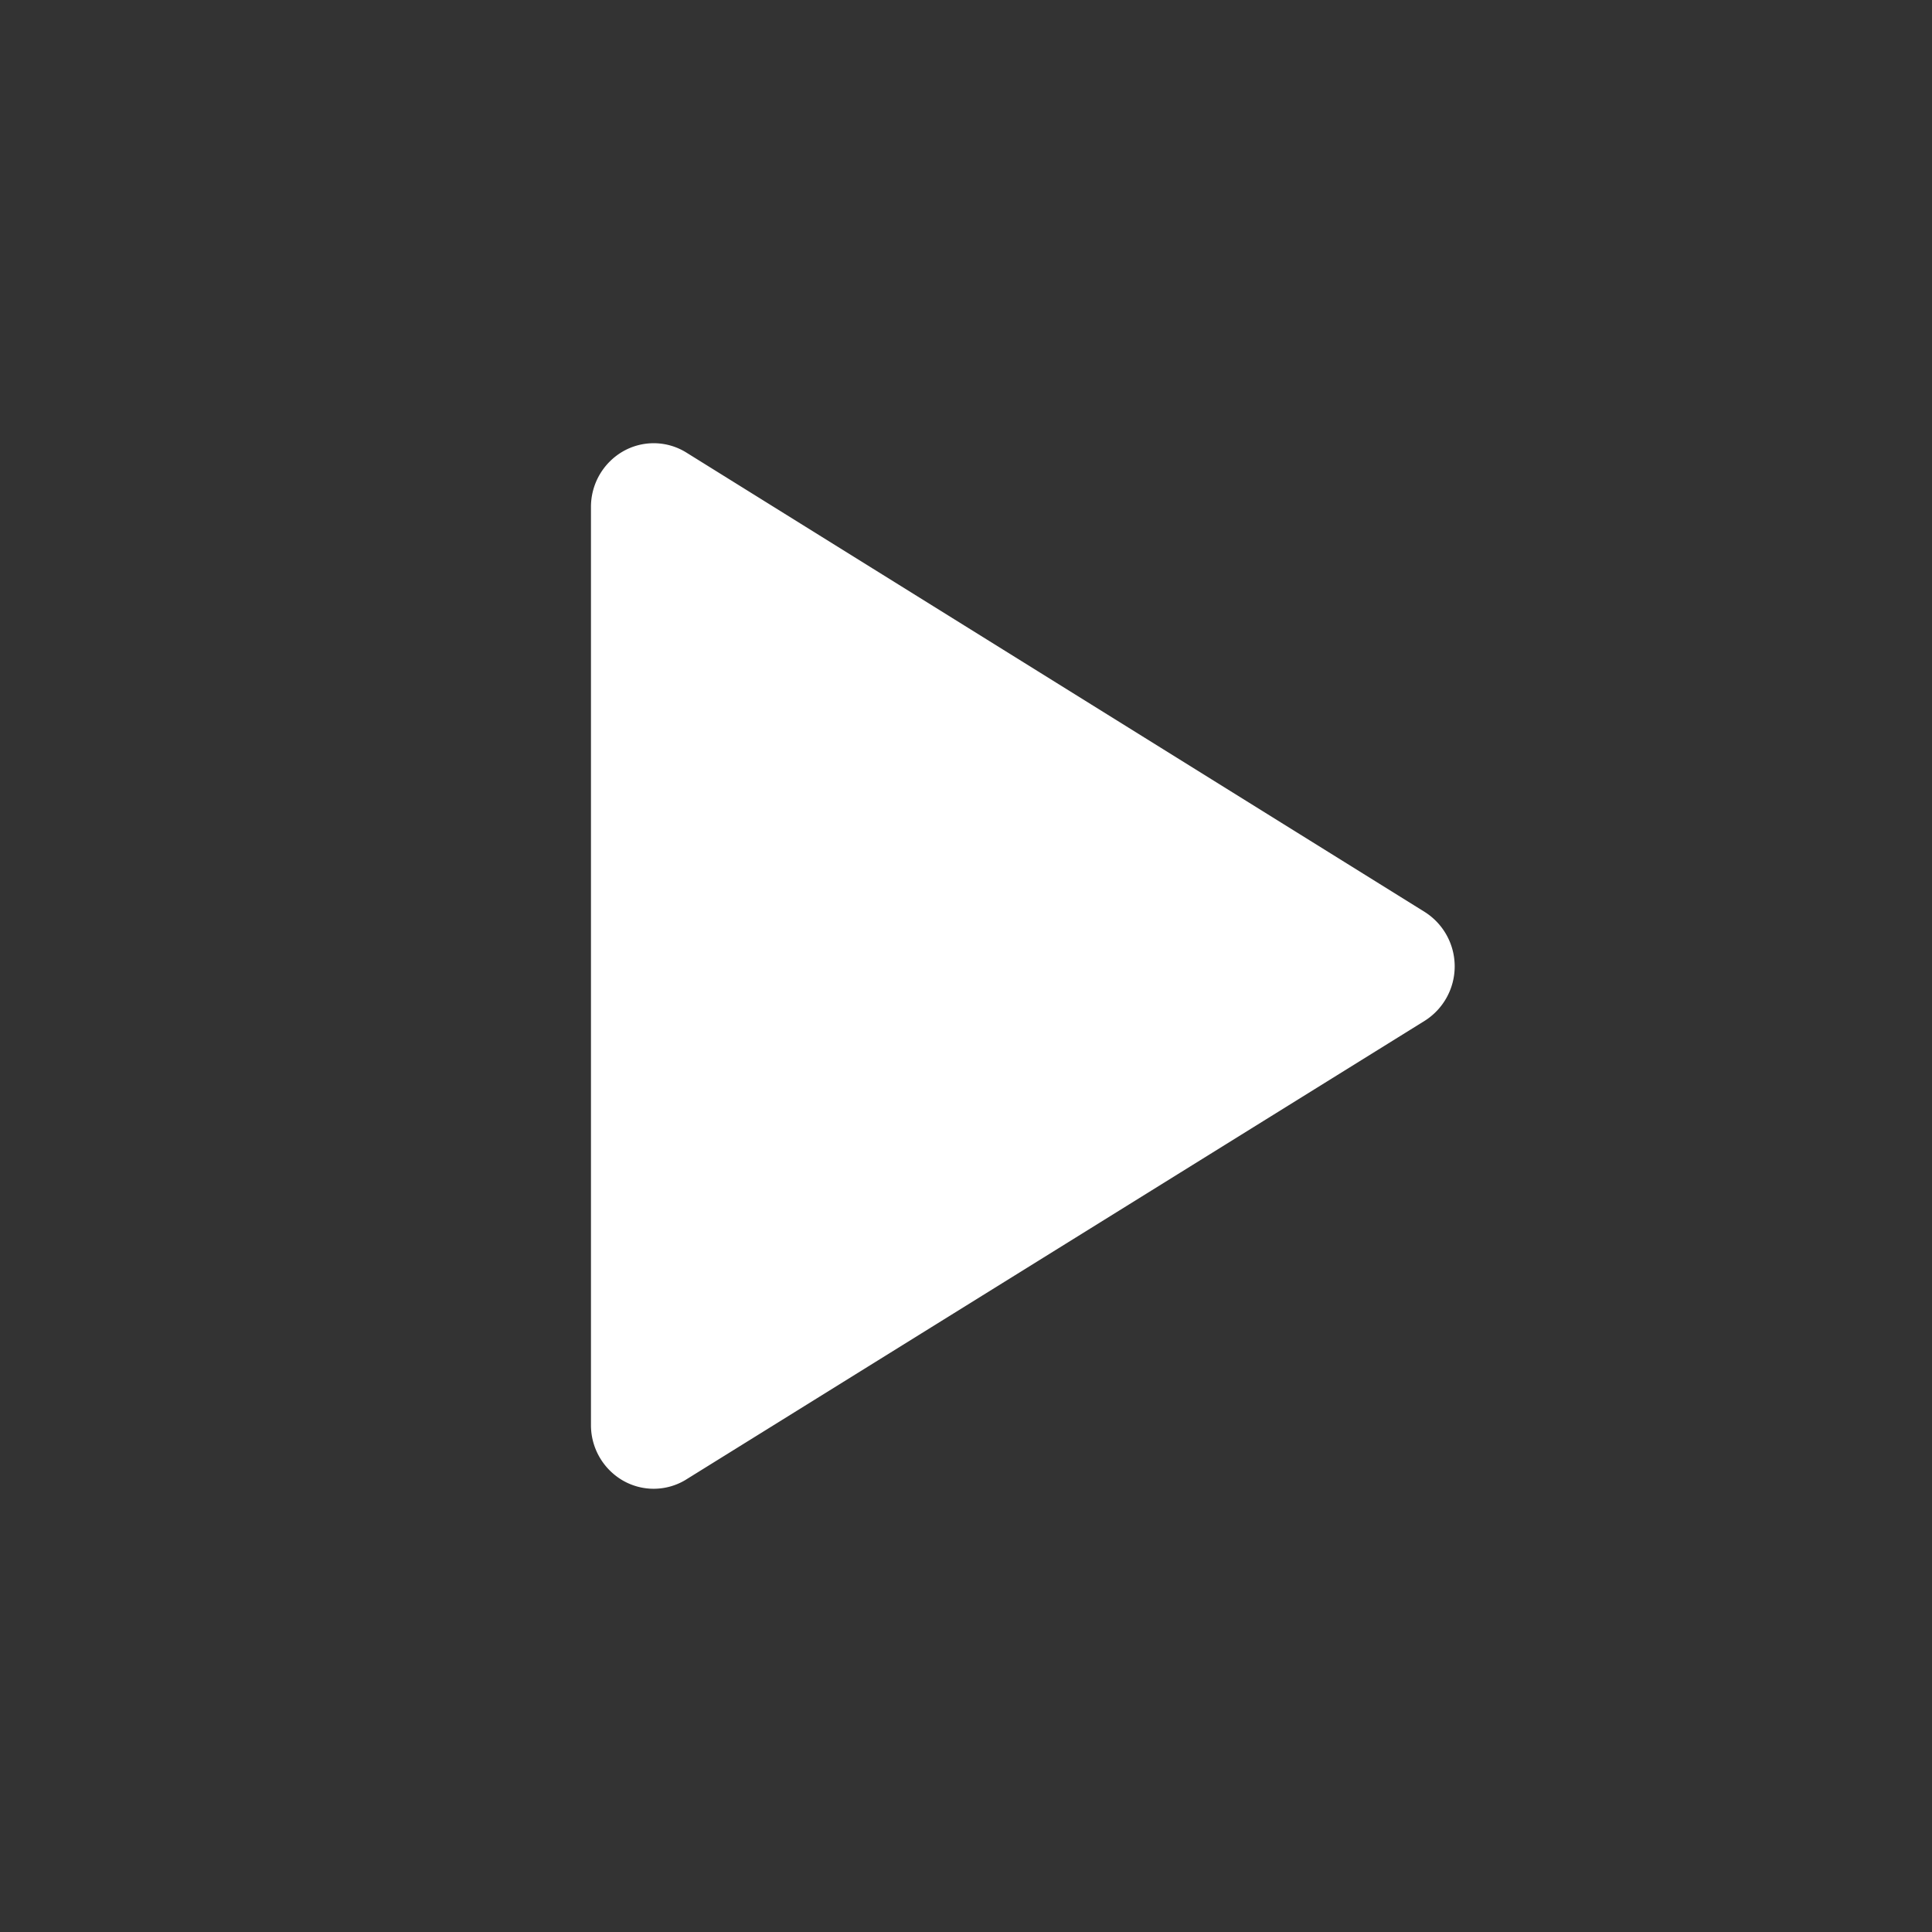 <svg xmlns="http://www.w3.org/2000/svg" width="85" height="85" viewBox="0 0 85 85"><rect x="0" y="0" width="85" height="85" fill="#333333" stroke="none"/><g transform="translate(-363.5 -17980.5)"><rect width="84" height="84" transform="translate(364 17981)" fill="rgba(255,255,255,0)" stroke="rgba(0,0,0,0)" stroke-miterlimit="10" stroke-width="1"/><path d="M0,2.81V43.223a2.816,2.816,0,0,0,1.393,2.408,2.718,2.718,0,0,0,2.746-.008L36.683,25.41a2.833,2.833,0,0,0,0-4.787L4.194.409A2.718,2.718,0,0,0,1.406.361,2.816,2.816,0,0,0,0,2.81Z" transform="translate(389.5 18000)" fill="#fff"/></g></svg>